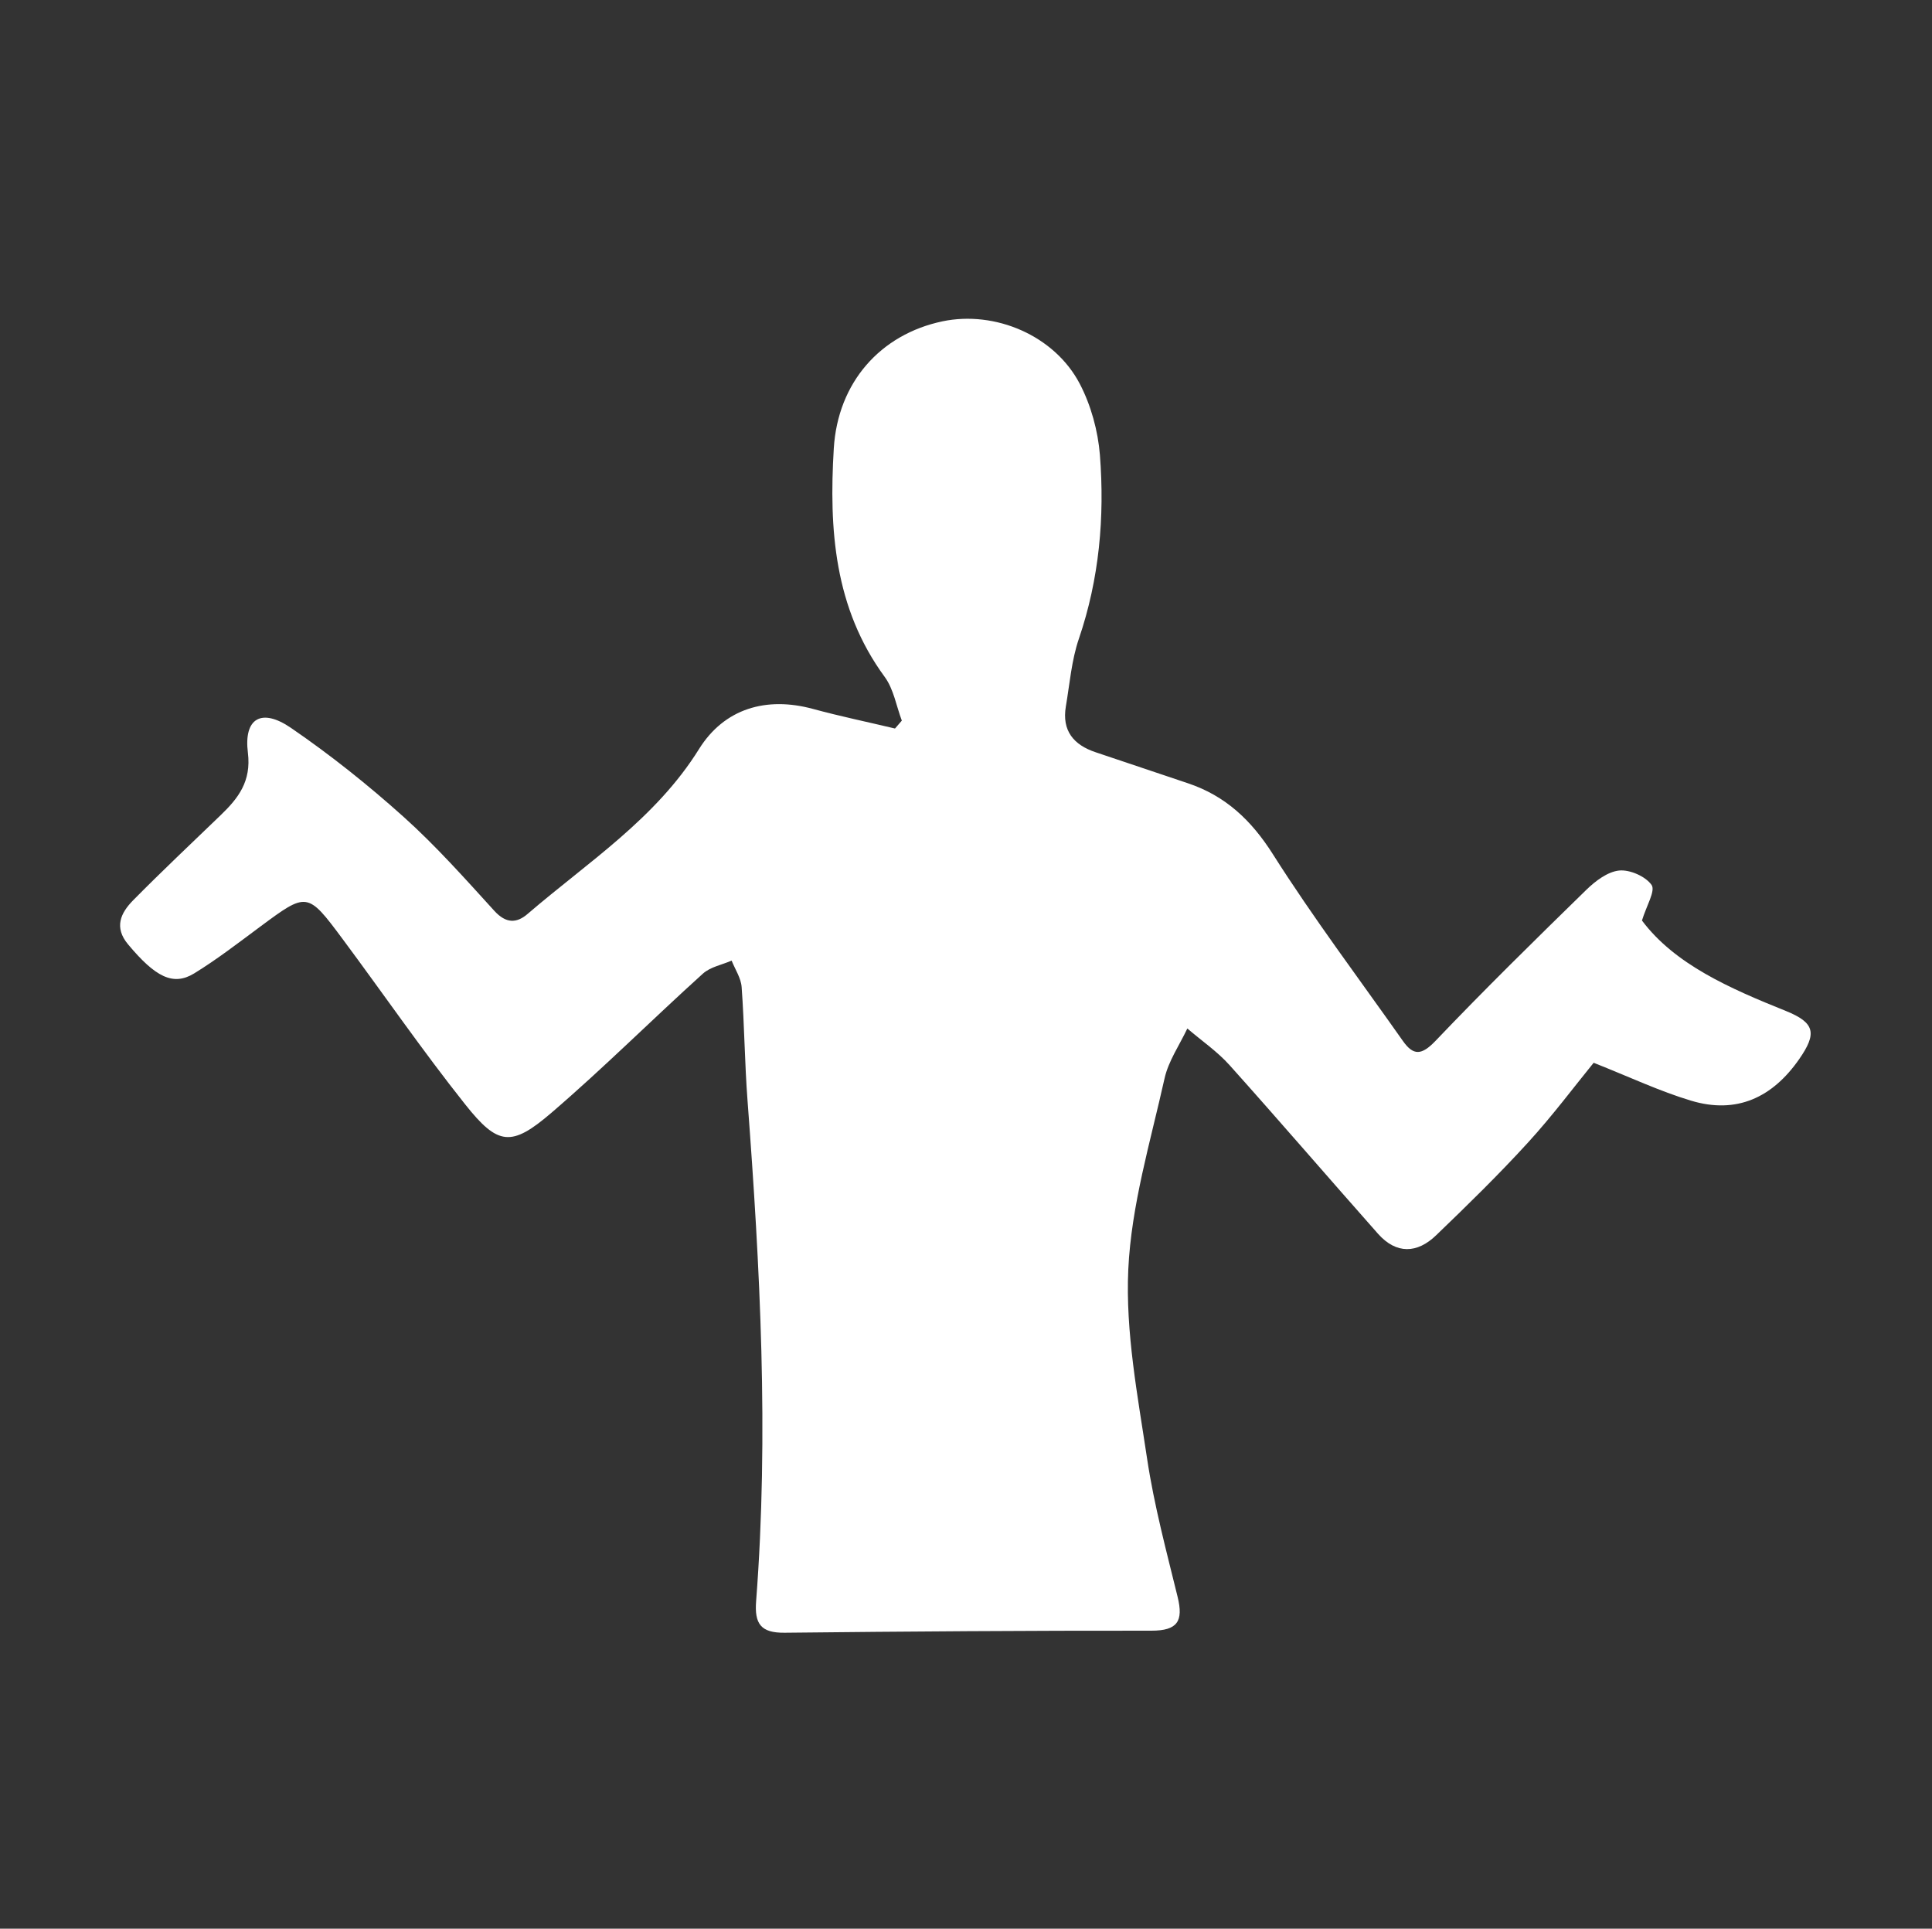 <?xml version="1.0" encoding="UTF-8"?><svg id="_레이어_2" xmlns="http://www.w3.org/2000/svg" viewBox="0 0 160 159.72"><rect x="0" y="0" width="160" height="159.72" fill="#333333" stroke="none"/><defs><style>.cls-1{fill:none;}.cls-1,.cls-2{stroke-width:0px;}.cls-2{fill:#fff;}</style></defs><g id="_레이어_1-2"><rect class="cls-1" width="160" height="159.72"/><path class="cls-2" d="M74.69,59.69c-.46-1.22-.68-2.62-1.42-3.63-4.19-5.71-4.62-12.24-4.22-18.91.33-5.49,3.87-9.46,9-10.54,4.35-.91,9.27,1.16,11.37,5.17.93,1.78,1.51,3.9,1.67,5.9.4,5.15-.05,10.25-1.74,15.21-.61,1.78-.76,3.73-1.08,5.61-.34,2.01.64,3.19,2.48,3.8,2.54.85,5.08,1.71,7.62,2.56,3.11,1.04,5.25,3.05,7.04,5.87,3.36,5.3,7.15,10.33,10.77,15.47.87,1.24,1.55,1.19,2.68.02,4.07-4.27,8.29-8.41,12.51-12.53.75-.73,1.76-1.5,2.72-1.6.89-.09,2.2.49,2.69,1.2.33.49-.43,1.72-.8,2.94,2.72,3.63,7.27,5.62,11.92,7.49,2.42.98,2.58,1.86,1.1,3.99-2.22,3.19-5.19,4.57-8.95,3.44-2.6-.78-5.09-1.96-8.07-3.14-1.59,1.95-3.41,4.39-5.45,6.62-2.42,2.65-5,5.17-7.59,7.66-1.57,1.52-3.3,1.59-4.82-.12-4.11-4.64-8.15-9.34-12.29-13.96-1.02-1.14-2.33-2.03-3.5-3.04-.65,1.38-1.57,2.7-1.89,4.15-1.17,5.24-2.75,10.49-3,15.8-.24,5.2.78,10.49,1.56,15.69.58,3.86,1.6,7.65,2.53,11.45.48,1.98,0,2.78-2.17,2.78-10.13-.01-20.26.06-30.38.17-1.97.02-2.51-.73-2.36-2.63,1.06-13.82.33-27.61-.71-41.4-.24-3.14-.26-6.29-.49-9.43-.05-.75-.54-1.47-.83-2.2-.8.35-1.76.52-2.38,1.08-4.21,3.8-8.23,7.82-12.53,11.51-3.33,2.86-4.44,2.74-7.16-.69-3.53-4.44-6.75-9.12-10.14-13.68-2.93-3.94-2.95-3.91-6.86-1.01-1.78,1.32-3.55,2.69-5.44,3.85-1.75,1.07-3.22.29-5.47-2.4-1.19-1.42-.61-2.61.41-3.65,2.37-2.4,4.82-4.71,7.25-7.05,1.47-1.41,2.55-2.81,2.26-5.17-.36-2.86,1.12-3.74,3.57-2.06,3.27,2.24,6.39,4.73,9.34,7.38,2.67,2.4,5.08,5.11,7.5,7.77.96,1.05,1.84,1.05,2.77.24,4.98-4.28,10.59-7.87,14.18-13.64,2.09-3.35,5.56-4.38,9.45-3.32,2.24.61,4.52,1.08,6.78,1.62.19-.22.39-.45.58-.67Z"/></g></svg>